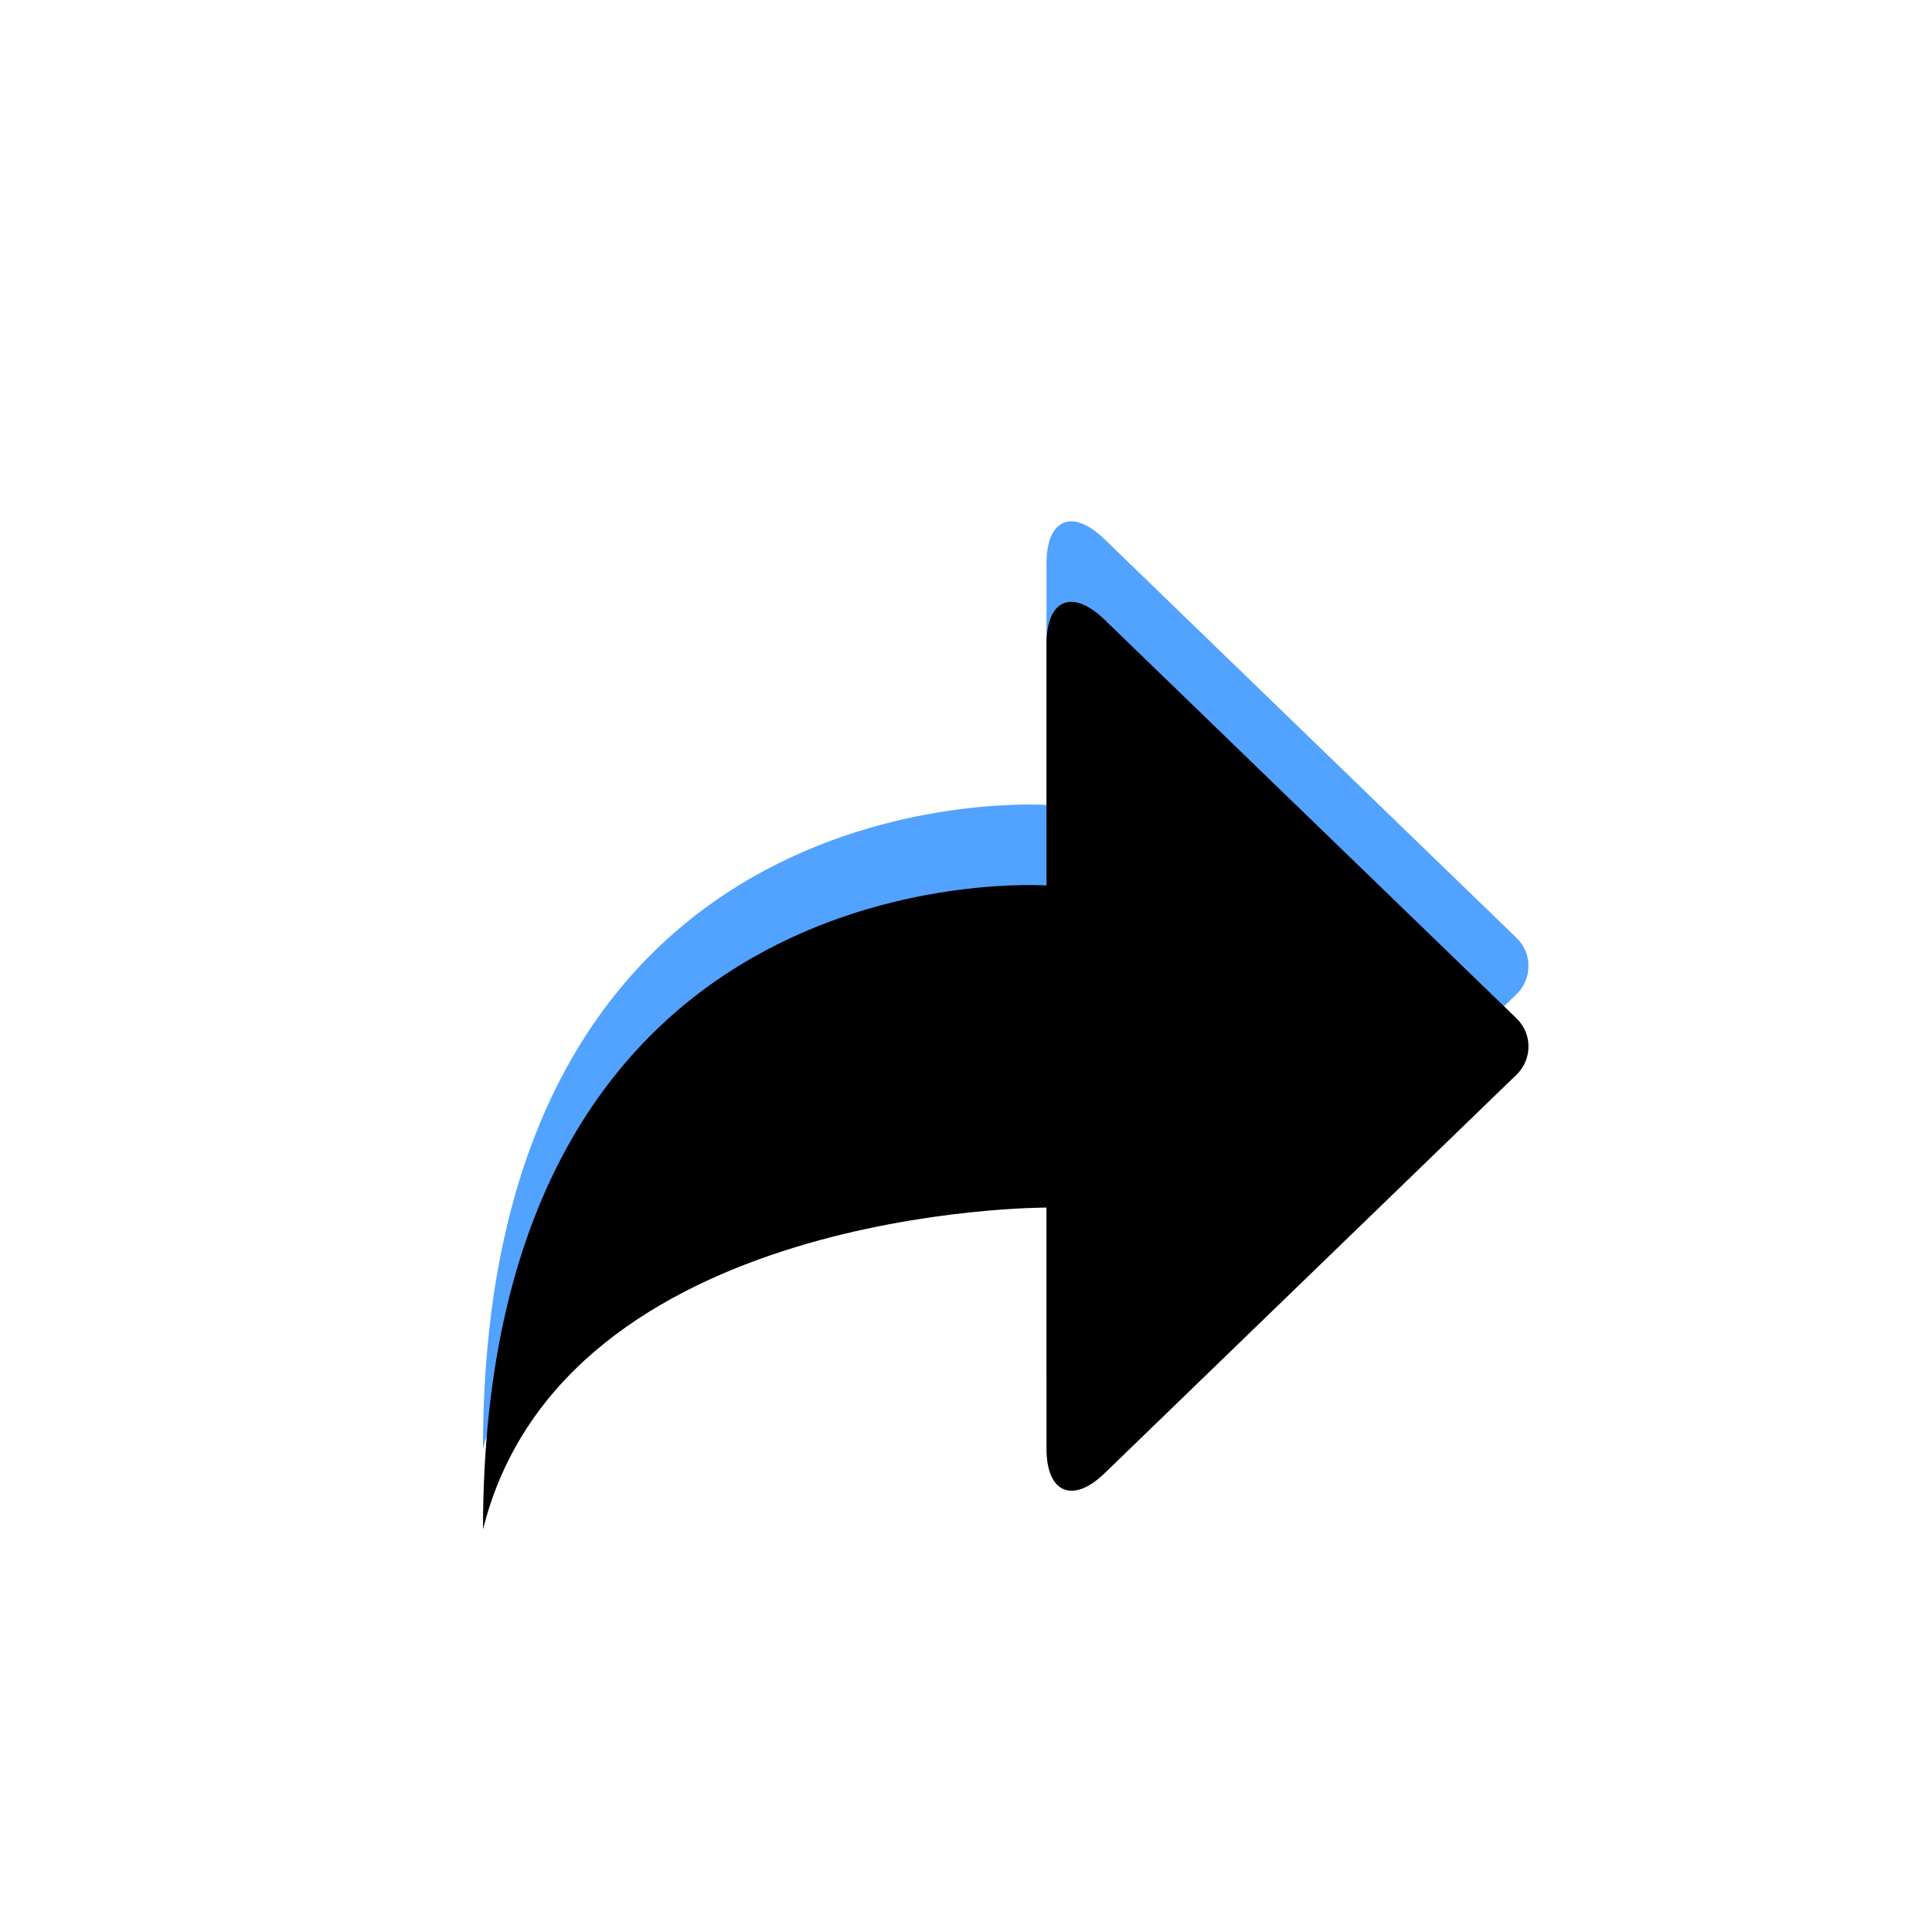 <svg xmlns="http://www.w3.org/2000/svg" xmlns:xlink="http://www.w3.org/1999/xlink" width="24" height="24" viewBox="0 0 24 24">
  <defs>
    <filter id="emblem-symbolic-link-a" width="144.4%" height="144.4%" x="-22.2%" y="-22.2%" filterUnits="objectBoundingBox">
      <feOffset dy="1" in="SourceAlpha" result="shadowOffsetOuter1"/>
      <feGaussianBlur in="shadowOffsetOuter1" result="shadowBlurOuter1" stdDeviation=".5"/>
      <feColorMatrix in="shadowBlurOuter1" result="shadowMatrixOuter1" values="0 0 0 0 0   0 0 0 0 0   0 0 0 0 0  0 0 0 0.15 0"/>
      <feMerge>
        <feMergeNode in="shadowMatrixOuter1"/>
        <feMergeNode in="SourceGraphic"/>
      </feMerge>
    </filter>
    <path id="emblem-symbolic-link-b" d="M10,10.001 L10,12.998 C10,13.544 10.324,13.687 10.723,13.3 L15.84,8.349 C16.034,8.161 16.039,7.844 15.84,7.652 L10.723,2.7 C10.316,2.306 10,2.449 10,3.002 L10,6 C10,6 3,5.5 3,14 C4,9.984 10,10.001 10,10.001 L10,10.001 Z"/>
    <filter id="emblem-symbolic-link-c" width="115.4%" height="117.4%" x="-7.7%" y="-8.7%" filterUnits="objectBoundingBox">
      <feGaussianBlur in="SourceAlpha" result="shadowBlurInner1" stdDeviation=".5"/>
      <feOffset dy="1" in="shadowBlurInner1" result="shadowOffsetInner1"/>
      <feComposite in="shadowOffsetInner1" in2="SourceAlpha" k2="-1" k3="1" operator="arithmetic" result="shadowInnerInner1"/>
      <feColorMatrix in="shadowInnerInner1" values="0 0 0 0 1   0 0 0 0 1   0 0 0 0 1  0 0 0 0.5 0"/>
    </filter>
  </defs>
  <g fill="none" filter="url(#emblem-symbolic-link-a)" transform="translate(3 3)">
    <path fill="#FFF" d="M18,9 C18,13.971 13.971,18 9,18 C4.029,18 0,13.971 0,9 C0,4.029 4.029,0 9,0 C13.971,0 18,4.029 18,9"/>
    <use fill="#52A2FF" xlink:href="#emblem-symbolic-link-b"/>
    <use fill="#000" filter="url(#emblem-symbolic-link-c)" xlink:href="#emblem-symbolic-link-b"/>
  </g>
</svg>
